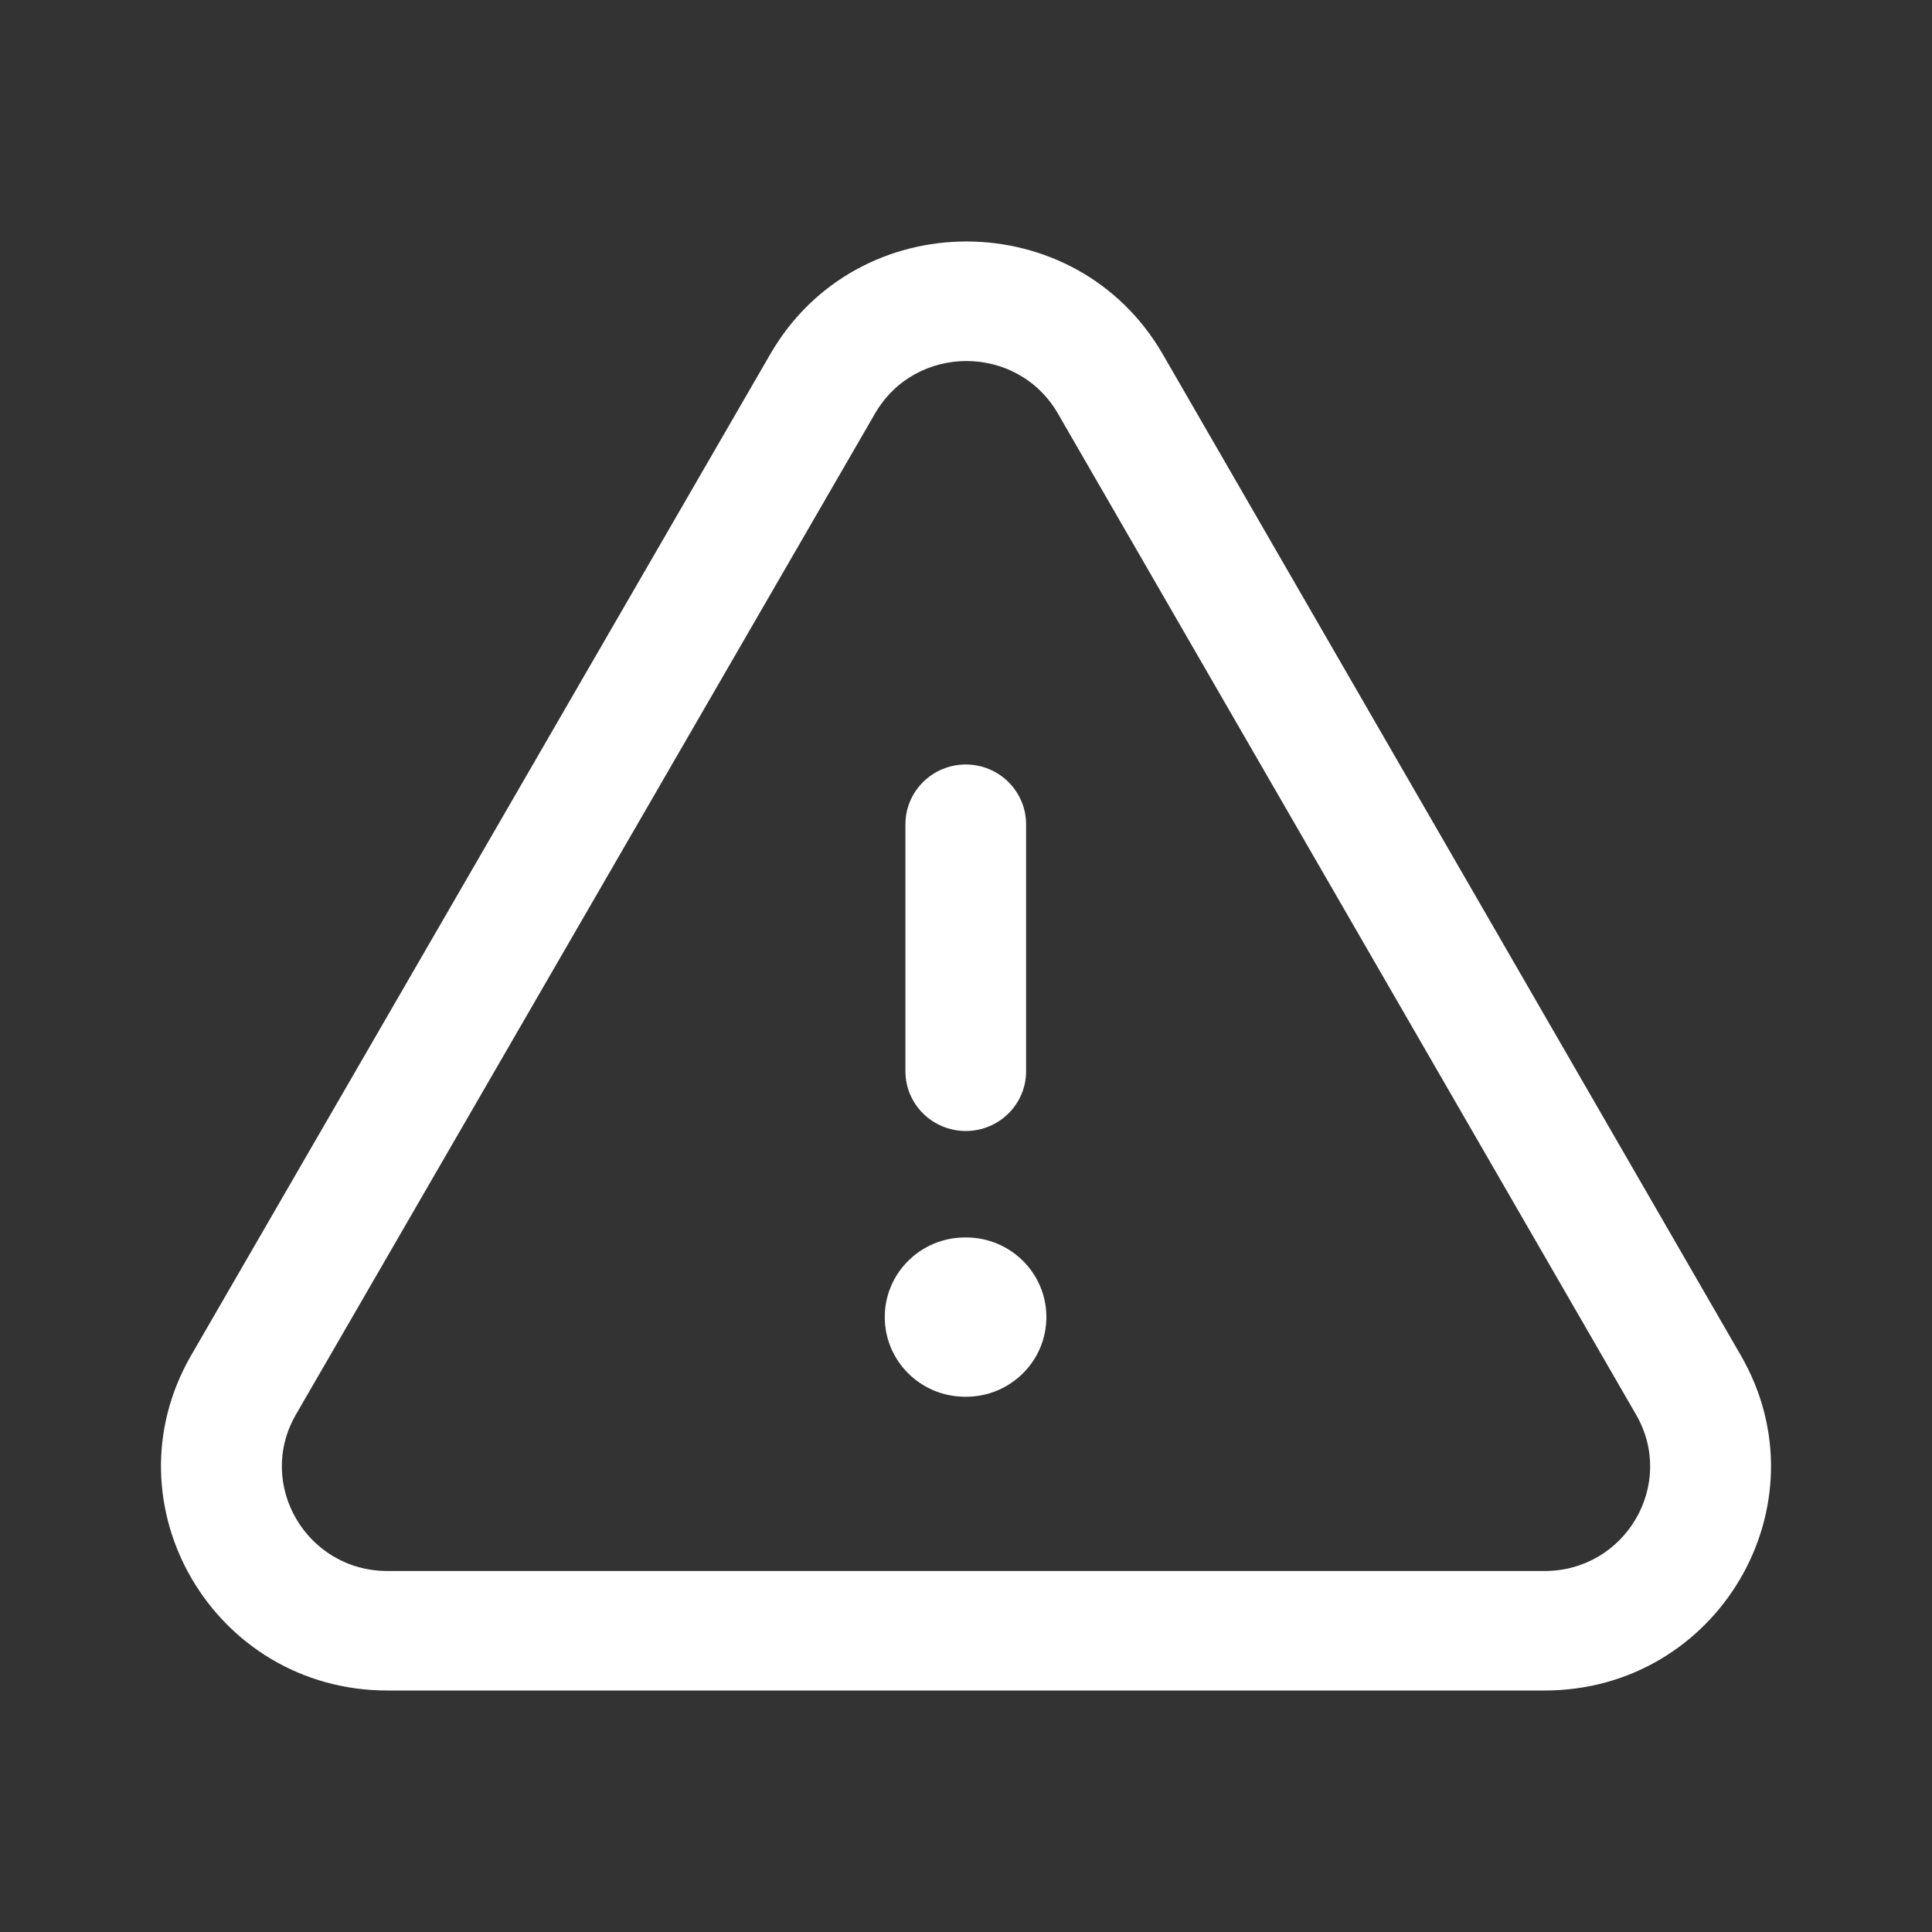 <svg width="20" height="20" viewBox="0 0 20 20" fill="none" xmlns="http://www.w3.org/2000/svg">
<rect x="0" y="0" width="20" height="20" fill="#333333" stroke="none"/>
<path fill-rule="evenodd" clip-rule="evenodd" d="M7.974 3.666C8.873 2.11 11.138 2.112 12.037 3.667L18.021 14.031C18.914 15.577 17.786 17.5 15.989 17.5H4.011C2.213 17.5 1.086 15.575 1.979 14.03L7.974 3.666ZM10.952 4.282C10.533 3.556 9.477 3.556 9.058 4.281L3.063 14.644C2.647 15.365 3.173 16.263 4.011 16.263H15.989C16.827 16.263 17.353 15.366 16.937 14.645L10.952 4.282Z" fill="white"/>
<path fill-rule="evenodd" clip-rule="evenodd" d="M9.998 7.914C10.342 7.914 10.622 8.191 10.622 8.533V11.09C10.622 11.431 10.342 11.708 9.998 11.708C9.653 11.708 9.373 11.431 9.373 11.09V8.533C9.373 8.191 9.653 7.914 9.998 7.914Z" fill="white"/>
<path fill-rule="evenodd" clip-rule="evenodd" d="M9.159 13.634C9.159 13.179 9.531 12.81 9.991 12.81H10C10.46 12.81 10.832 13.179 10.832 13.634C10.832 14.09 10.46 14.459 10 14.459H9.991C9.531 14.459 9.159 14.09 9.159 13.634Z" fill="white"/>
</svg>
